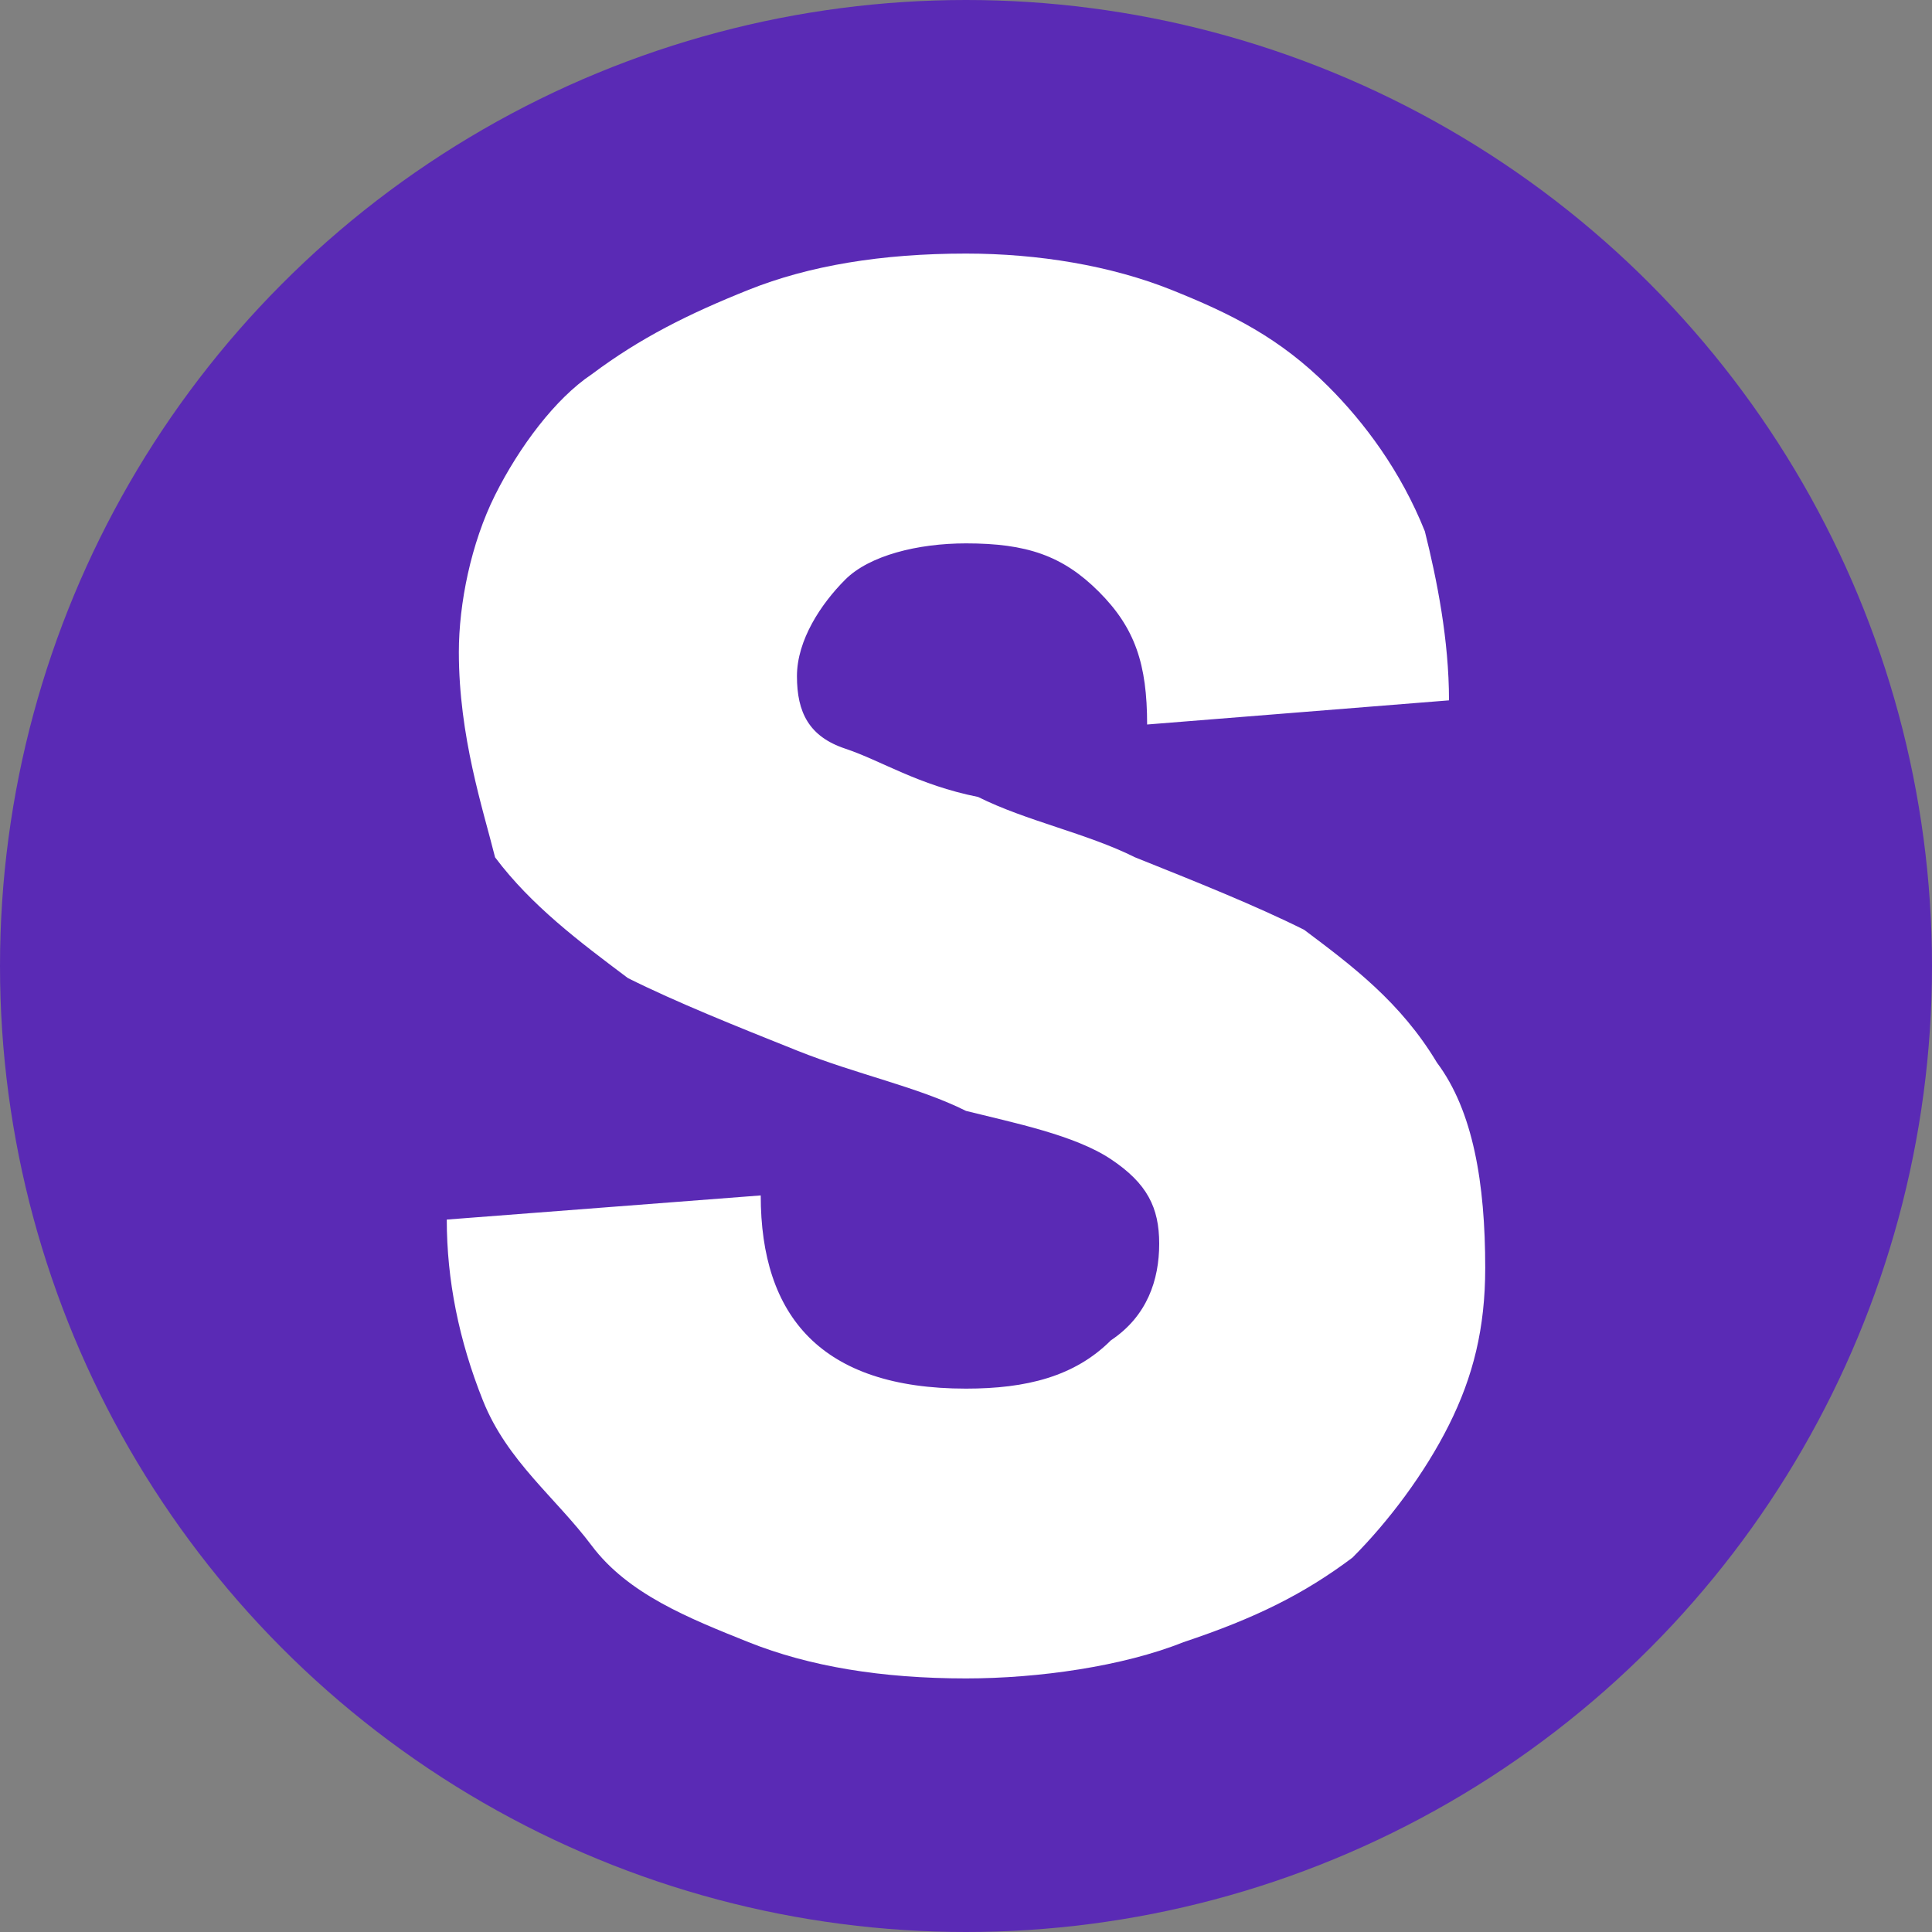<?xml version="1.0" encoding="utf-8"?>
<!-- Generator: Adobe Illustrator 24.1.0, SVG Export Plug-In . SVG Version: 6.00 Build 0)  -->
<svg version="1.1" id="Layer_1" xmlns="http://www.w3.org/2000/svg" xmlns:xlink="http://www.w3.org/1999/xlink" x="0px" y="0px"
	 viewBox="0 0 16 16" style="enable-background:new 0 0 16 16;" xml:space="preserve">
<rect x="0" y="0" width="16" height="16" fill="#808080" stroke="none"/>
<style type="text/css">
	.st0{fill:#5A2AB5;}
	.st1{fill:#FFFFFF;}
</style>
<circle class="st0" cx="8" cy="8" r="8"/>
<path class="st1" d="M3.8,5.4c0-0.4,0.1-0.9,0.3-1.3c0.2-0.4,0.5-0.8,0.8-1c0.4-0.3,0.8-0.5,1.3-0.7S7.3,2.1,8,2.1
	c0.6,0,1.2,0.1,1.7,0.3c0.5,0.2,0.9,0.4,1.3,0.8c0.3,0.3,0.6,0.7,0.8,1.2C11.9,4.8,12,5.3,12,5.8L9.5,6c0-0.5-0.1-0.8-0.4-1.1
	C8.8,4.6,8.5,4.5,8,4.5c-0.4,0-0.8,0.1-1,0.3S6.6,5.3,6.6,5.6S6.7,6.1,7,6.2s0.6,0.3,1.1,0.4C8.5,6.8,9,6.9,9.4,7.1
	c0.5,0.2,1,0.4,1.4,0.6c0.4,0.3,0.8,0.6,1.1,1.1c0.3,0.4,0.4,1,0.4,1.7c0,0.5-0.1,0.9-0.3,1.3c-0.2,0.4-0.5,0.8-0.8,1.1
	c-0.4,0.3-0.8,0.5-1.4,0.7c-0.5,0.2-1.2,0.3-1.8,0.3c-0.7,0-1.3-0.1-1.8-0.3s-1-0.4-1.3-0.8S4.2,12.1,4,11.6c-0.2-0.5-0.3-1-0.3-1.5
	l2.6-0.2c0,1,0.5,1.6,1.7,1.6c0.5,0,0.9-0.1,1.2-0.4c0.3-0.2,0.4-0.5,0.4-0.8c0-0.3-0.1-0.5-0.4-0.7S8.4,9.3,8,9.2
	C7.6,9,7.1,8.9,6.6,8.7c-0.5-0.2-1-0.4-1.4-0.6c-0.4-0.3-0.8-0.6-1.1-1C4,6.7,3.8,6.1,3.8,5.4z"/>
</svg>
